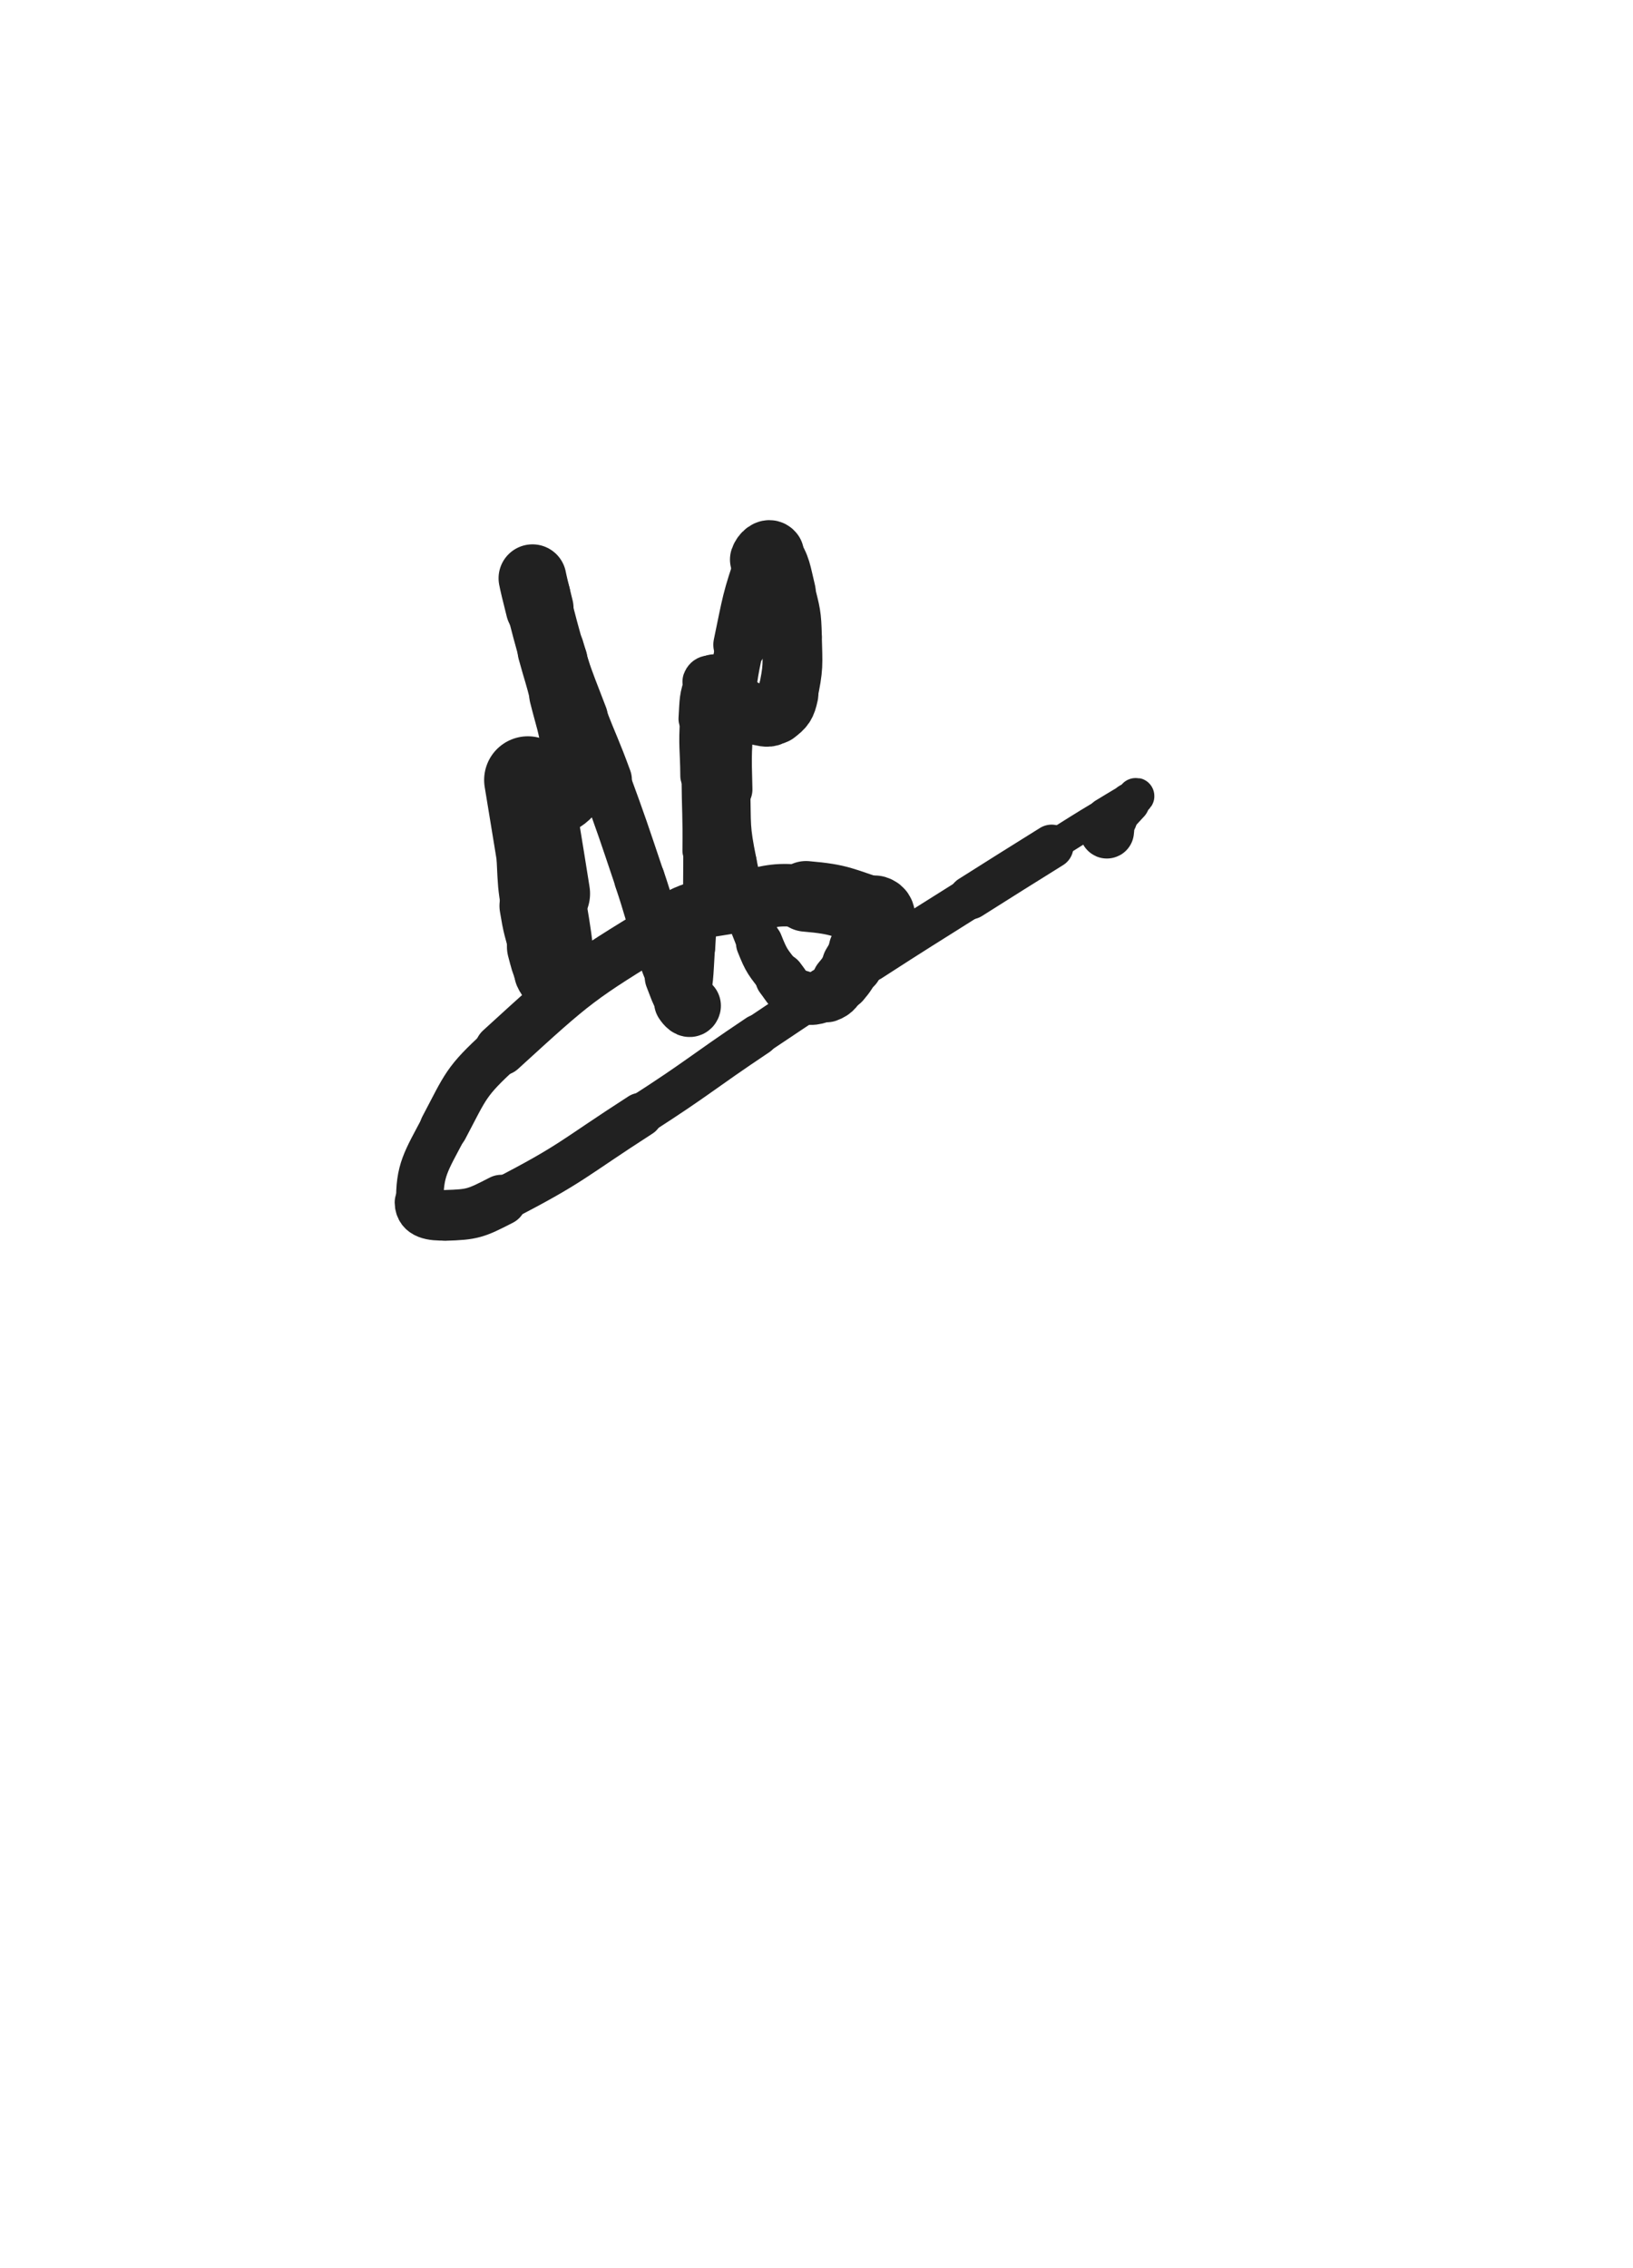 <svg xmlns="http://www.w3.org/2000/svg" xmlns:xlink="http://www.w3.org/1999/xlink" viewBox="0 0 360 500"><path d="M 116.370,171.951 C 118.406,184.469 118.455,184.461 120.441,196.987" stroke-width="19.282" stroke="rgb(33,33,33)" fill="none" stroke-linecap="round"></path><path d="M 120.441,196.987 C 121.533,203.875 121.673,203.866 122.527,210.778" stroke-width="16.815" stroke="rgb(33,33,33)" fill="none" stroke-linecap="round"></path><path d="M 122.527,210.778 C 122.767,212.720 122.892,213.402 122.629,214.696" stroke-width="16.702" stroke="rgb(33,33,33)" fill="none" stroke-linecap="round"></path><path d="M 122.629,214.696 C 122.561,215.030 122.056,214.492 121.866,214.034" stroke-width="17.135" stroke="rgb(33,33,33)" fill="none" stroke-linecap="round"></path><path d="M 121.866,214.034 C 120.810,211.489 120.857,211.402 120.136,208.691" stroke-width="16.765" stroke="rgb(33,33,33)" fill="none" stroke-linecap="round"></path><path d="M 120.136,208.691 C 118.949,204.227 118.787,204.238 118.049,199.684" stroke-width="15.882" stroke="rgb(33,33,33)" fill="none" stroke-linecap="round"></path><path d="M 118.049,199.684 C 117.261,194.824 117.330,194.783 117.083,189.863" stroke-width="15.156" stroke="rgb(33,33,33)" fill="none" stroke-linecap="round"></path><path d="M 117.083,189.863 C 116.898,186.184 116.485,185.996 117.184,182.485" stroke-width="14.937" stroke="rgb(33,33,33)" fill="none" stroke-linecap="round"></path><path d="M 117.184,182.485 C 117.579,180.500 117.947,180.426 119.271,178.872" stroke-width="15.110" stroke="rgb(33,33,33)" fill="none" stroke-linecap="round"></path><path d="M 119.271,178.872 C 120.288,177.678 120.598,177.969 121.866,176.989" stroke-width="15.432" stroke="rgb(33,33,33)" fill="none" stroke-linecap="round"></path><path d="M 121.866,176.989 C 123.727,175.551 124.134,175.831 125.529,174.037" stroke-width="15.516" stroke="rgb(33,33,33)" fill="none" stroke-linecap="round"></path><path d="M 125.529,174.037 C 126.627,172.625 126.575,172.380 126.852,170.577" stroke-width="15.693" stroke="rgb(33,33,33)" fill="none" stroke-linecap="round"></path><path d="M 126.852,170.577 C 127.262,167.902 127.319,167.781 126.903,165.081" stroke-width="15.613" stroke="rgb(33,33,33)" fill="none" stroke-linecap="round"></path><path d="M 126.903,165.081 C 125.971,159.029 125.655,159.045 124.155,153.072" stroke-width="15.005" stroke="rgb(33,33,33)" fill="none" stroke-linecap="round"></path><path d="M 124.155,153.072 C 122.933,148.206 122.783,148.245 121.459,143.404" stroke-width="14.724" stroke="rgb(33,33,33)" fill="none" stroke-linecap="round"></path><path d="M 121.459,143.404 C 120.188,138.755 120.158,138.762 118.965,134.092" stroke-width="14.499" stroke="rgb(33,33,33)" fill="none" stroke-linecap="round"></path><path d="M 118.965,134.092 C 118.123,130.798 117.548,128.340 117.388,127.476" stroke-width="14.955" stroke="rgb(33,33,33)" fill="none" stroke-linecap="round"></path><path d="M 117.388,127.476 C 117.294,126.966 117.841,129.435 118.457,131.344" stroke-width="14.636" stroke="rgb(33,33,33)" fill="none" stroke-linecap="round"></path><path d="M 118.457,131.344 C 120.741,138.417 120.711,138.431 123.189,145.439" stroke-width="12.623" stroke="rgb(33,33,33)" fill="none" stroke-linecap="round"></path><path d="M 123.189,145.439 C 125.443,151.814 125.494,151.798 127.921,158.110" stroke-width="12.172" stroke="rgb(33,33,33)" fill="none" stroke-linecap="round"></path><path d="M 127.921,158.110 C 130.582,165.029 130.814,164.941 133.365,171.900" stroke-width="11.874" stroke="rgb(33,33,33)" fill="none" stroke-linecap="round"></path><path d="M 133.365,171.900 C 137.353,182.777 137.295,182.803 140.998,193.781" stroke-width="11.115" stroke="rgb(33,33,33)" fill="none" stroke-linecap="round"></path><path d="M 140.998,193.781 C 143.071,199.926 142.844,200.003 144.916,206.147" stroke-width="11.188" stroke="rgb(33,33,33)" fill="none" stroke-linecap="round"></path><path d="M 144.916,206.147 C 146.482,210.790 146.450,210.812 148.274,215.357" stroke-width="11.629" stroke="rgb(33,33,33)" fill="none" stroke-linecap="round"></path><path d="M 148.274,215.357 C 149.401,218.165 149.251,218.373 150.818,220.853" stroke-width="12.286" stroke="rgb(33,33,33)" fill="none" stroke-linecap="round"></path><path d="M 150.818,220.853 C 151.261,221.554 152.114,222.416 152.294,221.718" stroke-width="13.259" stroke="rgb(33,33,33)" fill="none" stroke-linecap="round"></path><path d="M 152.294,221.718 C 153.641,216.488 153.471,215.387 153.871,208.997" stroke-width="7.490" stroke="rgb(33,33,33)" fill="none" stroke-linecap="round"></path><path d="M 153.871,208.997 C 154.540,198.314 154.330,198.286 154.431,187.573" stroke-width="7.587" stroke="rgb(33,33,33)" fill="none" stroke-linecap="round"></path><path d="M 154.431,187.573 C 154.509,179.331 154.300,179.330 154.228,171.086" stroke-width="7.968" stroke="rgb(33,33,33)" fill="none" stroke-linecap="round"></path><path d="M 154.228,171.086 C 154.173,164.776 153.778,164.742 154.177,158.466" stroke-width="8.503" stroke="rgb(33,33,33)" fill="none" stroke-linecap="round"></path><path d="M 154.177,158.466 C 154.440,154.335 154.247,153.814 155.551,150.273" stroke-width="9.192" stroke="rgb(33,33,33)" fill="none" stroke-linecap="round"></path><path d="M 155.551,150.273 C 155.849,149.463 156.599,149.438 157.382,149.765" stroke-width="10.203" stroke="rgb(33,33,33)" fill="none" stroke-linecap="round"></path><path d="M 157.382,149.765 C 158.914,150.405 158.826,150.938 160.181,152.207" stroke-width="11.040" stroke="rgb(33,33,33)" fill="none" stroke-linecap="round"></path><path d="M 160.181,152.207 C 162.006,153.915 161.774,154.214 163.743,155.718" stroke-width="11.706" stroke="rgb(33,33,33)" fill="none" stroke-linecap="round"></path><path d="M 163.743,155.718 C 165.438,157.013 165.515,157.370 167.508,157.805" stroke-width="12.446" stroke="rgb(33,33,33)" fill="none" stroke-linecap="round"></path><path d="M 167.508,157.805 C 169.127,158.159 169.703,158.269 170.968,157.296" stroke-width="13.104" stroke="rgb(33,33,33)" fill="none" stroke-linecap="round"></path><path d="M 170.968,157.296 C 172.781,155.902 173.155,155.462 173.665,153.072" stroke-width="13.473" stroke="rgb(33,33,33)" fill="none" stroke-linecap="round"></path><path d="M 173.665,153.072 C 174.962,146.990 174.738,146.688 174.581,140.351" stroke-width="13.178" stroke="rgb(33,33,33)" fill="none" stroke-linecap="round"></path><path d="M 174.581,140.351 C 174.458,135.391 174.288,135.303 173.105,130.479" stroke-width="13.197" stroke="rgb(33,33,33)" fill="none" stroke-linecap="round"></path><path d="M 173.105,130.479 C 172.049,126.169 172.087,124.889 170.103,122.082" stroke-width="13.454" stroke="rgb(33,33,33)" fill="none" stroke-linecap="round"></path><path d="M 170.103,122.082 C 169.569,121.327 168.451,122.251 168.068,123.354" stroke-width="14.290" stroke="rgb(33,33,33)" fill="none" stroke-linecap="round"></path><path d="M 168.068,123.354 C 164.966,132.276 165.118,132.646 163.132,142.132" stroke-width="11.760" stroke="rgb(33,33,33)" fill="none" stroke-linecap="round"></path><path d="M 163.132,142.132 C 161.581,149.540 161.621,149.599 160.995,157.143" stroke-width="10.577" stroke="rgb(33,33,33)" fill="none" stroke-linecap="round"></path><path d="M 160.995,157.143 C 160.298,165.552 160.252,165.604 160.486,174.037" stroke-width="10.779" stroke="rgb(33,33,33)" fill="none" stroke-linecap="round"></path><path d="M 160.486,174.037 C 160.710,182.092 160.305,182.253 161.911,190.118" stroke-width="9.822" stroke="rgb(33,33,33)" fill="none" stroke-linecap="round"></path><path d="M 161.911,190.118 C 163.765,199.198 163.997,199.318 167.406,207.928" stroke-width="9.789" stroke="rgb(33,33,33)" fill="none" stroke-linecap="round"></path><path d="M 167.406,207.928 C 169.034,212.040 169.298,212.069 171.986,215.561" stroke-width="10.299" stroke="rgb(33,33,33)" fill="none" stroke-linecap="round"></path><path d="M 171.986,215.561 C 173.802,217.921 173.809,218.709 176.413,219.632" stroke-width="11.028" stroke="rgb(33,33,33)" fill="none" stroke-linecap="round"></path><path d="M 176.413,219.632 C 178.974,220.541 179.694,220.188 182.315,219.225" stroke-width="11.548" stroke="rgb(33,33,33)" fill="none" stroke-linecap="round"></path><path d="M 182.315,219.225 C 184.197,218.534 184.049,217.931 185.419,216.324" stroke-width="12.252" stroke="rgb(33,33,33)" fill="none" stroke-linecap="round"></path><path d="M 185.419,216.324 C 186.848,214.648 186.751,214.544 187.912,212.660" stroke-width="12.862" stroke="rgb(33,33,33)" fill="none" stroke-linecap="round"></path><path d="M 187.912,212.660 C 188.914,211.033 188.835,210.984 189.744,209.302" stroke-width="13.435" stroke="rgb(33,33,33)" fill="none" stroke-linecap="round"></path><path d="M 189.744,209.302 C 190.361,208.161 190.320,208.137 190.965,207.012" stroke-width="14.130" stroke="rgb(33,33,33)" fill="none" stroke-linecap="round"></path><path d="M 190.965,207.012 C 191.414,206.229 191.406,206.218 191.932,205.485" stroke-width="14.805" stroke="rgb(33,33,33)" fill="none" stroke-linecap="round"></path><path d="M 191.932,205.485 C 192.373,204.870 192.542,204.971 192.899,204.315" stroke-width="15.456" stroke="rgb(33,33,33)" fill="none" stroke-linecap="round"></path><path d="M 192.899,204.315 C 193.331,203.521 193.524,203.430 193.510,202.585" stroke-width="16.010" stroke="rgb(33,33,33)" fill="none" stroke-linecap="round"></path><path d="M 193.510,202.585 C 193.499,201.904 193.533,201.478 192.848,201.262" stroke-width="16.526" stroke="rgb(33,33,33)" fill="none" stroke-linecap="round"></path><path d="M 192.848,201.262 C 185.621,198.984 185.355,198.246 177.685,197.598" stroke-width="15.574" stroke="rgb(33,33,33)" fill="none" stroke-linecap="round"></path><path d="M 177.685,197.598 C 170.904,197.025 170.657,197.398 163.946,198.819" stroke-width="13.775" stroke="rgb(33,33,33)" fill="none" stroke-linecap="round"></path><path d="M 163.946,198.819 C 155.035,200.706 154.172,199.515 146.442,204.213" stroke-width="12.907" stroke="rgb(33,33,33)" fill="none" stroke-linecap="round"></path><path d="M 146.442,204.213 C 127.382,215.798 126.883,216.304 110.366,231.387" stroke-width="11.463" stroke="rgb(33,33,33)" fill="none" stroke-linecap="round"></path><path d="M 110.366,231.387 C 102.587,238.491 102.758,239.301 97.849,248.586" stroke-width="10.675" stroke="rgb(33,33,33)" fill="none" stroke-linecap="round"></path><path d="M 97.849,248.586 C 93.853,256.144 92.445,257.978 92.557,265.073" stroke-width="10.471" stroke="rgb(33,33,33)" fill="none" stroke-linecap="round"></path><path d="M 92.557,265.073 C 92.598,267.647 95.200,268.007 98.154,267.923" stroke-width="11.092" stroke="rgb(33,33,33)" fill="none" stroke-linecap="round"></path><path d="M 98.154,267.923 C 104.181,267.753 104.866,267.472 110.519,264.565" stroke-width="11.180" stroke="rgb(33,33,33)" fill="none" stroke-linecap="round"></path><path d="M 110.519,264.565 C 126.390,256.404 126.081,255.518 141.201,245.787" stroke-width="9.772" stroke="rgb(33,33,33)" fill="none" stroke-linecap="round"></path><path d="M 141.201,245.787 C 154.347,237.326 154.057,236.882 167.050,228.181" stroke-width="9.098" stroke="rgb(33,33,33)" fill="none" stroke-linecap="round"></path><path d="M 167.050,228.181 C 179.397,219.912 179.405,219.920 191.881,211.846" stroke-width="8.830" stroke="rgb(33,33,33)" fill="none" stroke-linecap="round"></path><path d="M 191.881,211.846 C 202.837,204.756 202.881,204.823 213.914,197.852" stroke-width="9.088" stroke="rgb(33,33,33)" fill="none" stroke-linecap="round"></path><path d="M 213.914,197.852 C 222.853,192.203 222.856,192.208 231.825,186.606" stroke-width="9.643" stroke="rgb(33,33,33)" fill="none" stroke-linecap="round"></path><path d="M 231.825,186.606 C 237.561,183.023 237.523,182.957 243.324,179.482" stroke-width="6.750" stroke="rgb(33,33,33)" fill="none" stroke-linecap="round"></path><path d="M 243.324,179.482 C 246.783,177.410 248.059,176.514 250.346,175.513" stroke-width="6.998" stroke="rgb(33,33,33)" fill="none" stroke-linecap="round"></path><path d="M 250.346,175.513 C 250.908,175.267 249.689,176.255 249.023,176.989" stroke-width="7.995" stroke="rgb(33,33,33)" fill="none" stroke-linecap="round"></path><path d="M 249.023,176.989 C 247.425,178.749 247.392,178.720 245.818,180.500" stroke-width="8.756" stroke="rgb(33,33,33)" fill="none" stroke-linecap="round"></path><path d="M 245.818,180.500 C 245.052,181.366 245.025,181.356 244.342,182.281" stroke-width="9.755" stroke="rgb(33,33,33)" fill="none" stroke-linecap="round"></path><path d="M 244.342,182.281 C 244.160,182.527 244.175,182.550 244.088,182.841" stroke-width="10.838" stroke="rgb(33,33,33)" fill="none" stroke-linecap="round"></path><path d="M 244.088,182.841 C 244.023,183.059 243.930,183.356 244.037,183.299" stroke-width="11.908" stroke="rgb(33,33,33)" fill="none" stroke-linecap="round"></path></svg>